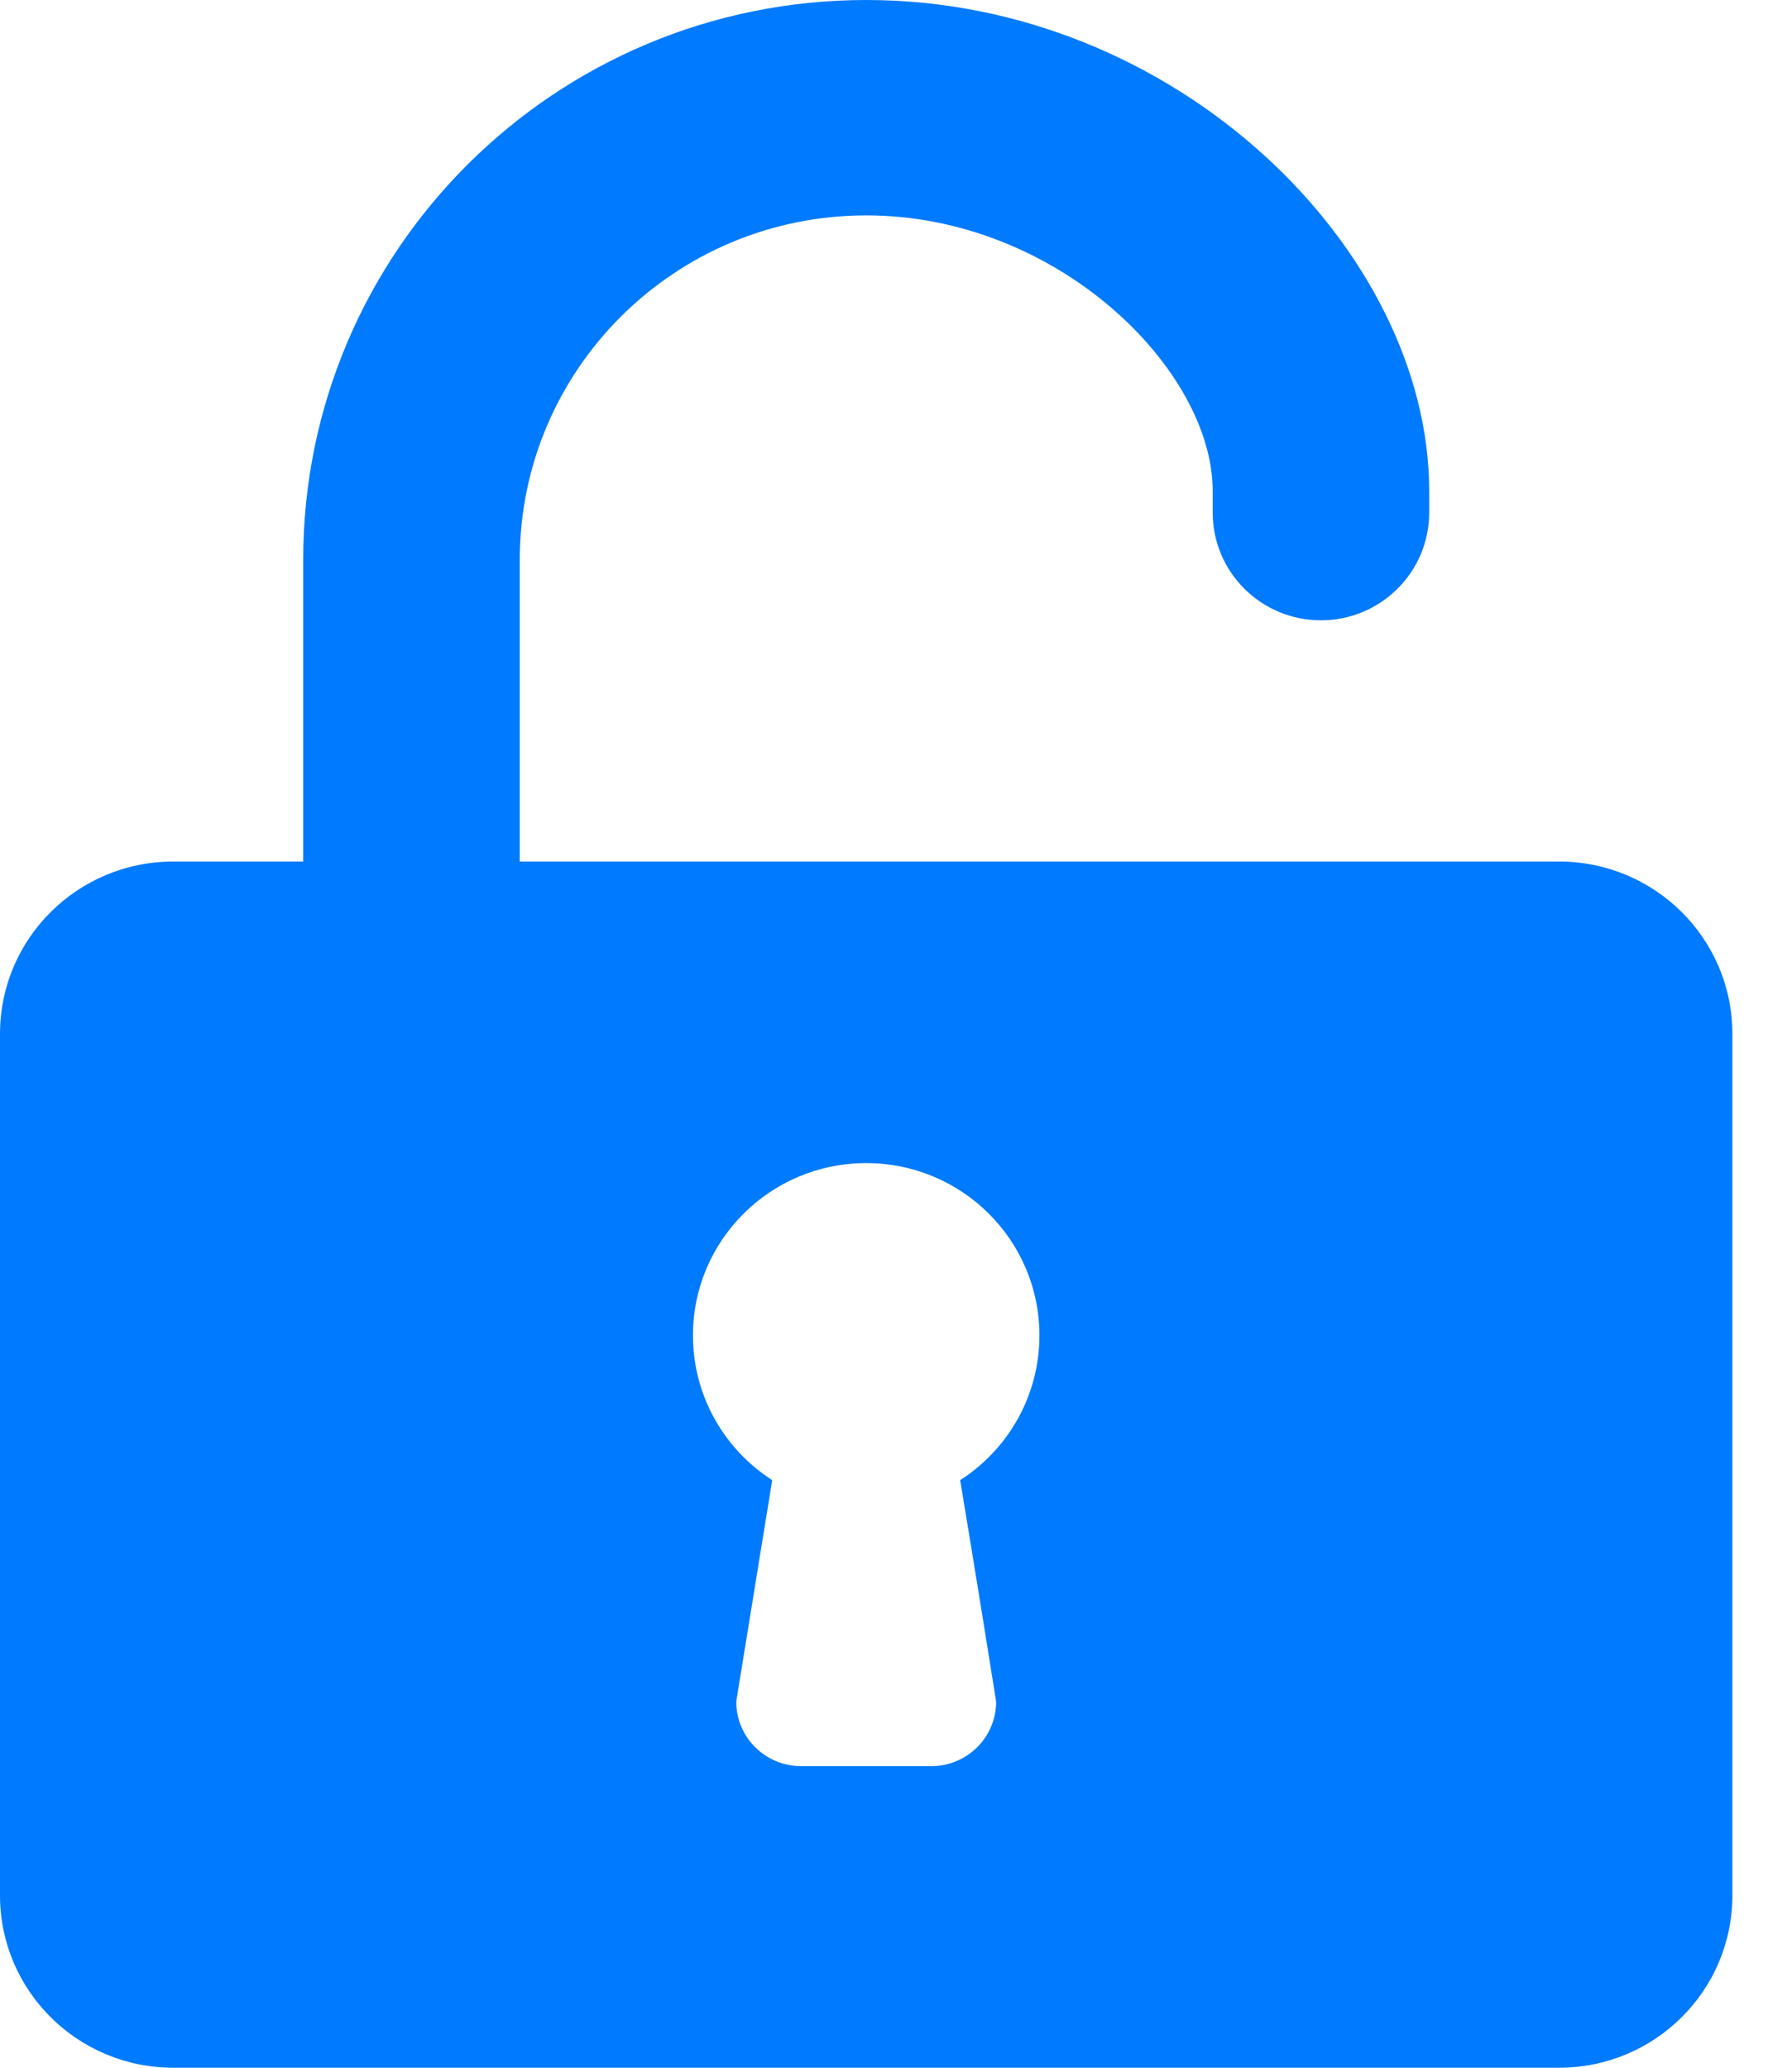 <svg width="26" height="30" viewBox="0 0 26 30" fill="none" xmlns="http://www.w3.org/2000/svg"> <path fill-rule="evenodd" clip-rule="evenodd" d="M0 27.5C0 28.881 1.125 30 2.514 30H22.621C24.01 30 25.135 28.881 25.135 27.5V15C25.135 13.619 24.01 12.5 22.621 12.5H7.541V8.125C7.541 5.363 9.79 3.125 12.568 3.125C15.345 3.125 17.595 5.363 17.595 7.125V7.437C17.595 8.3 18.298 9 19.165 9C20.032 9 20.736 8.3 20.736 7.437V7.125C20.736 3.638 17.079 0 12.568 0C8.055 0 4.399 3.638 4.399 8.125V12.5H2.514C1.125 12.5 6.91244e-05 13.619 6.91244e-05 15L0 27.5ZM10.054 19.375C10.054 17.994 11.179 16.875 12.568 16.875C13.956 16.875 15.081 17.994 15.081 19.375C15.081 20.256 14.622 21.032 13.931 21.475C13.931 21.475 14.177 22.951 14.453 24.688C14.453 25.206 14.032 25.625 13.51 25.625H11.625C11.103 25.625 10.682 25.206 10.682 24.688L11.204 21.475C10.513 21.032 10.054 20.256 10.054 19.375Z" fill="#007AFF"/> </svg>
